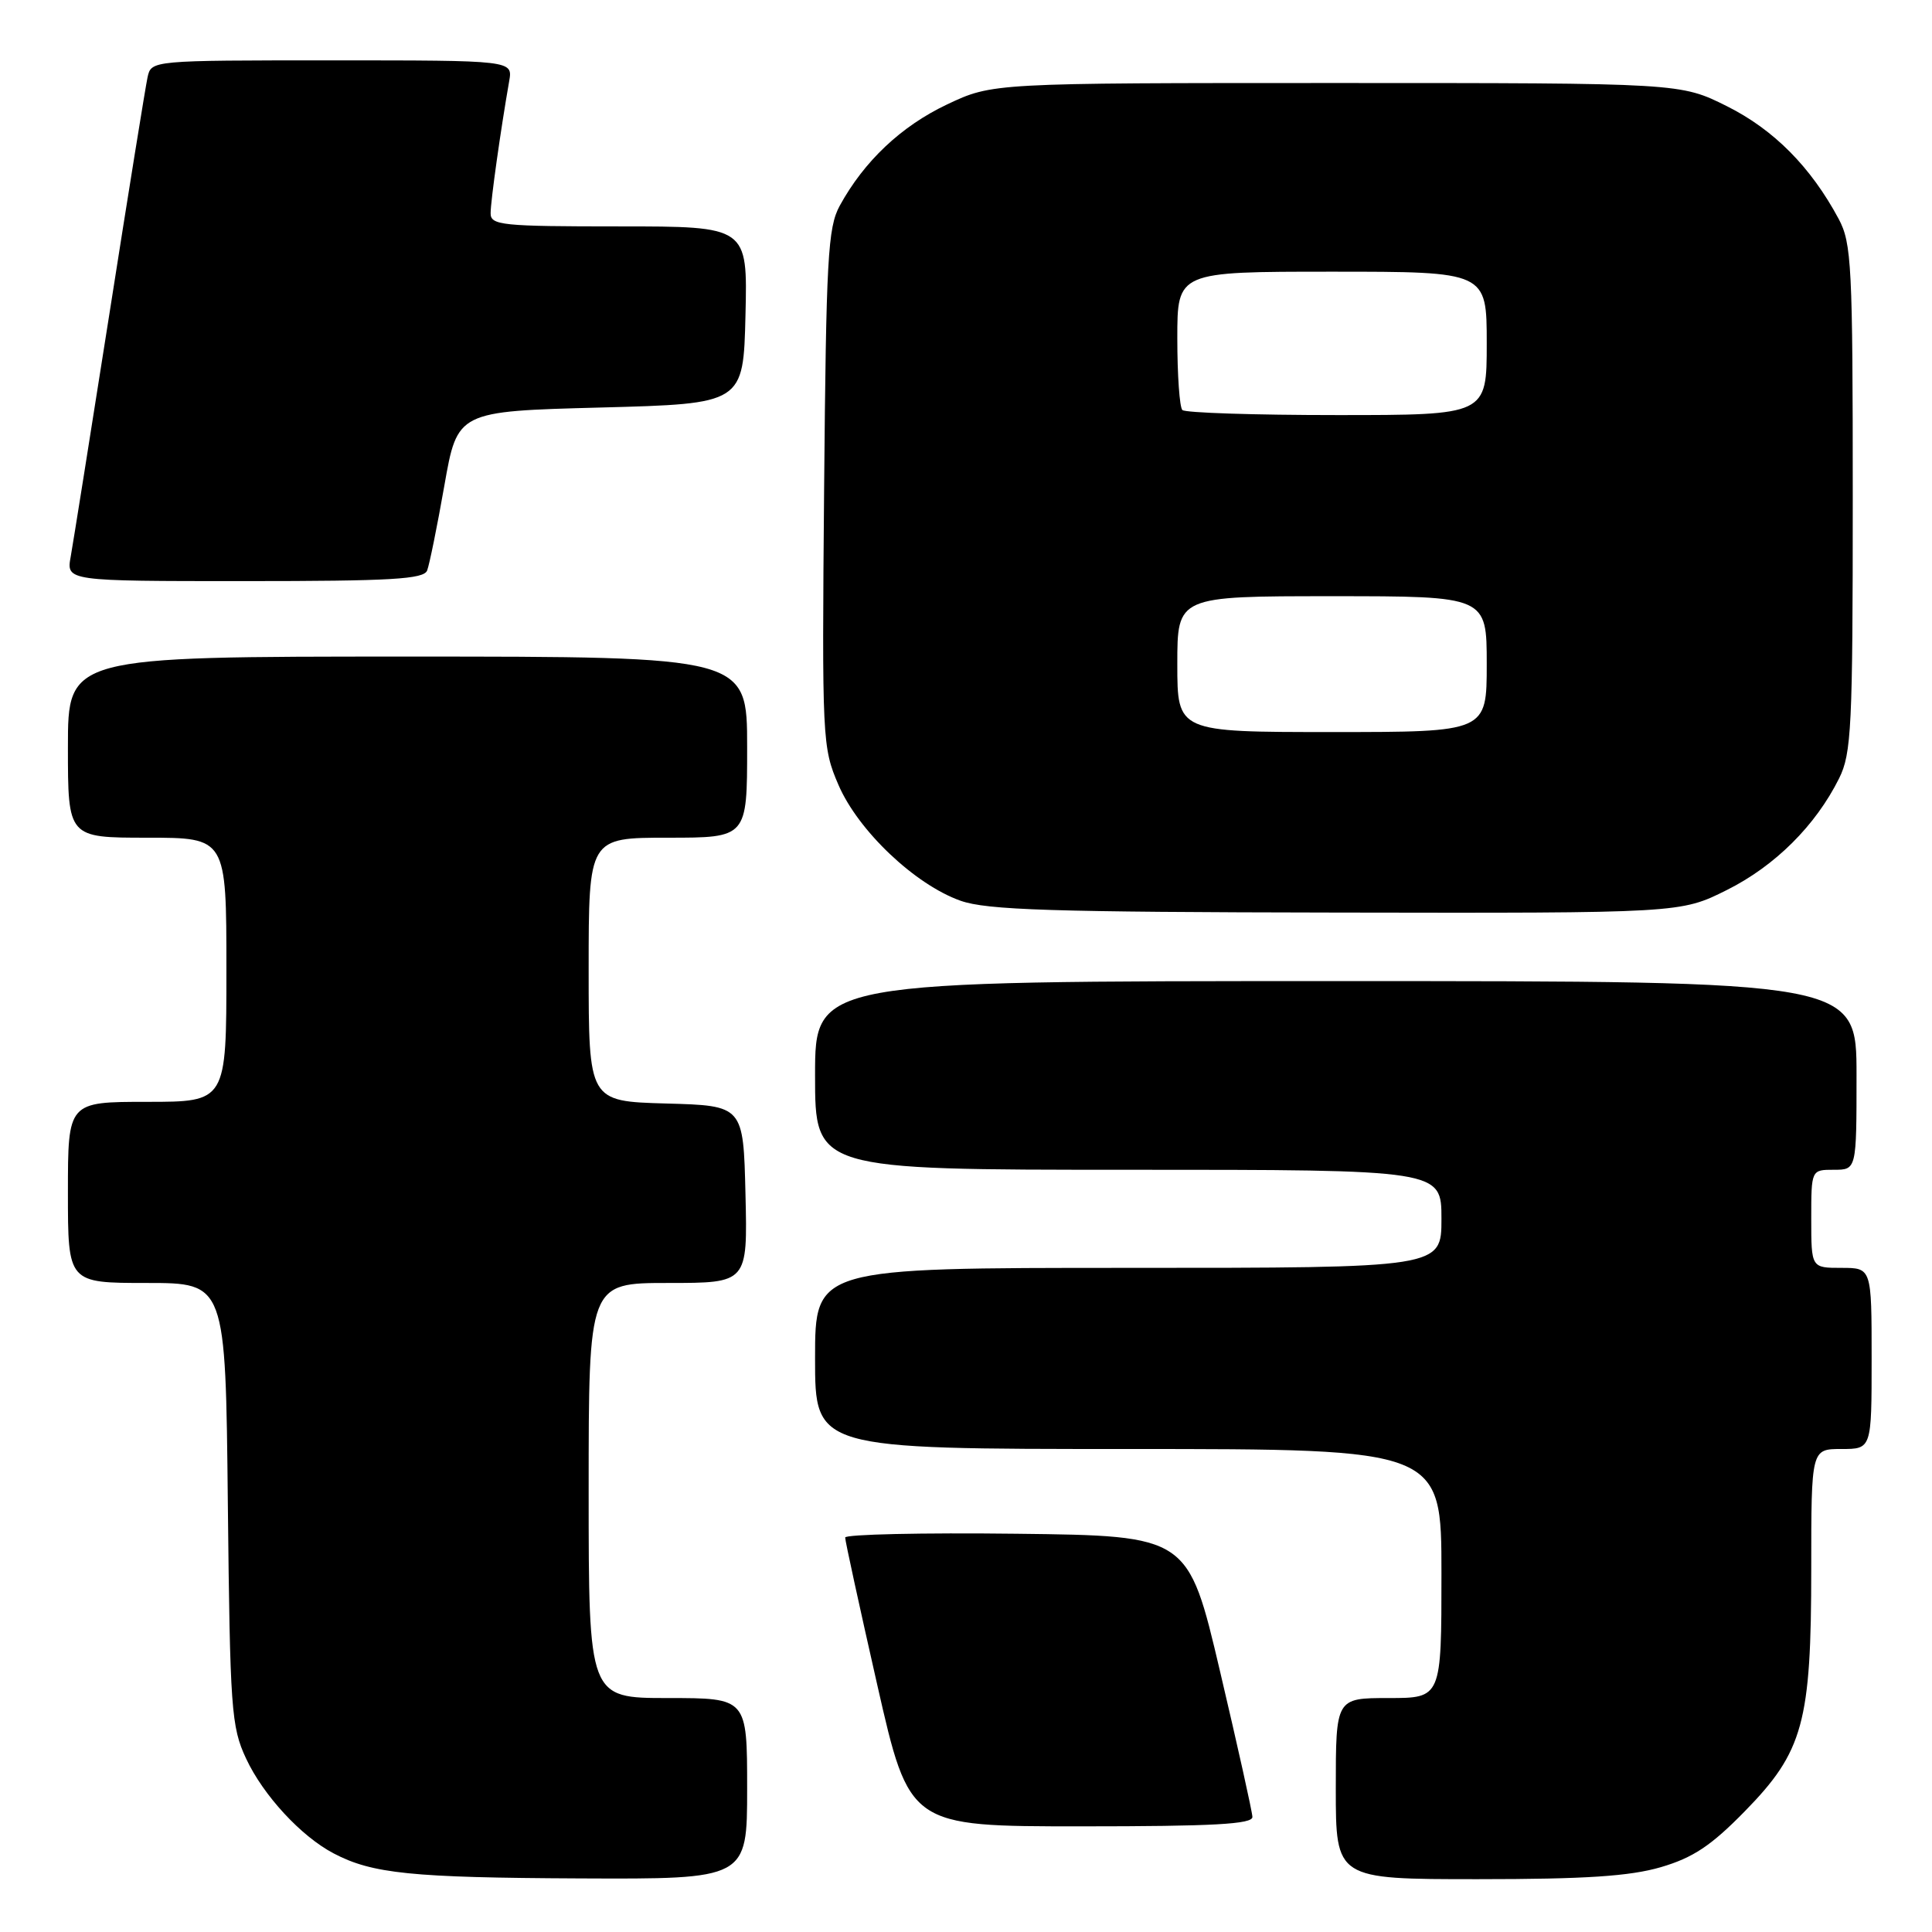 <?xml version="1.0" encoding="UTF-8" standalone="no"?>
<!DOCTYPE svg PUBLIC "-//W3C//DTD SVG 1.1//EN" "http://www.w3.org/Graphics/SVG/1.1/DTD/svg11.dtd" >
<svg xmlns="http://www.w3.org/2000/svg" xmlns:xlink="http://www.w3.org/1999/xlink" version="1.1" viewBox="0 0 256 256">
 <g >
 <path fill="currentColor"
d=" M 99.00 237.00 C 99.00 225.00 99.00 225.00 88.50 225.00 C 78.00 225.00 78.00 225.00 78.00 197.50 C 78.00 170.00 78.00 170.00 88.53 170.00 C 99.06 170.00 99.06 170.00 98.78 158.25 C 98.50 146.50 98.50 146.50 88.25 146.22 C 78.00 145.93 78.00 145.93 78.00 128.47 C 78.00 111.00 78.00 111.00 88.50 111.00 C 99.00 111.00 99.00 111.00 99.00 99.00 C 99.00 87.00 99.00 87.00 54.00 87.00 C 9.00 87.00 9.00 87.00 9.00 99.00 C 9.00 111.00 9.00 111.00 19.50 111.00 C 30.00 111.00 30.00 111.00 30.00 128.50 C 30.00 146.00 30.00 146.00 19.50 146.00 C 9.00 146.00 9.00 146.00 9.00 158.00 C 9.00 170.00 9.00 170.00 19.44 170.00 C 29.89 170.00 29.89 170.00 30.19 199.25 C 30.48 226.48 30.64 228.81 32.60 233.00 C 34.87 237.88 39.90 243.33 44.22 245.59 C 49.33 248.27 54.52 248.80 76.75 248.90 C 99.00 249.00 99.00 249.00 99.00 237.00 Z  M 220.07 247.41 C 224.33 246.16 226.73 244.57 231.18 240.02 C 238.95 232.09 240.00 228.25 240.00 207.82 C 240.00 192.00 240.00 192.00 244.00 192.00 C 248.00 192.00 248.00 192.00 248.00 180.00 C 248.00 168.00 248.00 168.00 244.00 168.00 C 240.00 168.00 240.00 168.00 240.00 161.50 C 240.00 155.00 240.00 155.00 243.00 155.00 C 246.00 155.00 246.00 155.00 246.00 142.50 C 246.00 130.00 246.00 130.00 177.00 130.00 C 108.00 130.00 108.00 130.00 108.00 142.50 C 108.00 155.00 108.00 155.00 149.50 155.00 C 191.00 155.00 191.00 155.00 191.00 161.50 C 191.00 168.00 191.00 168.00 149.50 168.00 C 108.00 168.00 108.00 168.00 108.00 180.00 C 108.00 192.00 108.00 192.00 149.50 192.00 C 191.00 192.00 191.00 192.00 191.00 208.50 C 191.00 225.00 191.00 225.00 184.00 225.00 C 177.00 225.00 177.00 225.00 177.00 237.00 C 177.00 249.00 177.00 249.00 195.82 249.00 C 210.08 249.00 215.95 248.61 220.07 247.41 Z  M 165.95 240.75 C 165.93 240.06 164.00 231.40 161.67 221.50 C 157.44 203.50 157.44 203.50 134.72 203.23 C 122.22 203.08 112.00 203.31 111.99 203.73 C 111.98 204.15 113.90 212.94 116.24 223.25 C 120.50 242.00 120.50 242.00 143.25 242.00 C 160.81 242.00 165.99 241.71 165.95 240.75 Z  M 228.82 117.93 C 235.20 114.74 240.57 109.40 243.69 103.14 C 245.33 99.84 245.50 96.35 245.50 66.00 C 245.50 35.16 245.35 32.22 243.63 29.00 C 239.94 22.12 235.04 17.18 228.84 14.08 C 222.68 11.00 222.68 11.00 177.09 11.00 C 131.50 11.00 131.50 11.00 125.49 13.84 C 119.41 16.72 114.50 21.36 111.27 27.26 C 109.69 30.15 109.47 34.23 109.20 64.70 C 108.91 97.99 108.96 99.04 111.09 103.98 C 113.70 110.06 121.23 117.21 127.27 119.35 C 130.78 120.59 139.31 120.86 177.09 120.92 C 222.68 121.00 222.68 121.00 228.82 117.93 Z  M 56.60 75.59 C 56.90 74.81 57.93 69.75 58.88 64.34 C 60.61 54.50 60.61 54.50 79.56 54.00 C 98.50 53.50 98.50 53.50 98.78 41.75 C 99.06 30.00 99.06 30.00 82.03 30.00 C 66.47 30.00 65.00 29.85 65.01 28.25 C 65.01 26.63 66.34 17.20 67.47 10.75 C 67.95 8.00 67.95 8.00 43.99 8.00 C 20.04 8.00 20.04 8.00 19.55 10.25 C 19.28 11.49 17.01 25.55 14.51 41.50 C 12.00 57.45 9.69 71.96 9.37 73.75 C 8.78 77.00 8.78 77.00 32.42 77.00 C 51.84 77.00 56.16 76.75 56.60 75.59 Z  M 156.00 88.00 C 156.00 79.00 156.00 79.00 176.50 79.00 C 197.00 79.00 197.00 79.00 197.00 88.00 C 197.00 97.00 197.00 97.00 176.50 97.00 C 156.00 97.00 156.00 97.00 156.00 88.00 Z  M 156.67 54.33 C 156.30 53.97 156.00 49.69 156.00 44.83 C 156.00 36.00 156.00 36.00 176.50 36.00 C 197.00 36.00 197.00 36.00 197.00 45.50 C 197.00 55.00 197.00 55.00 177.17 55.00 C 166.26 55.00 157.03 54.70 156.67 54.33 Z "/>
</g>
</svg>